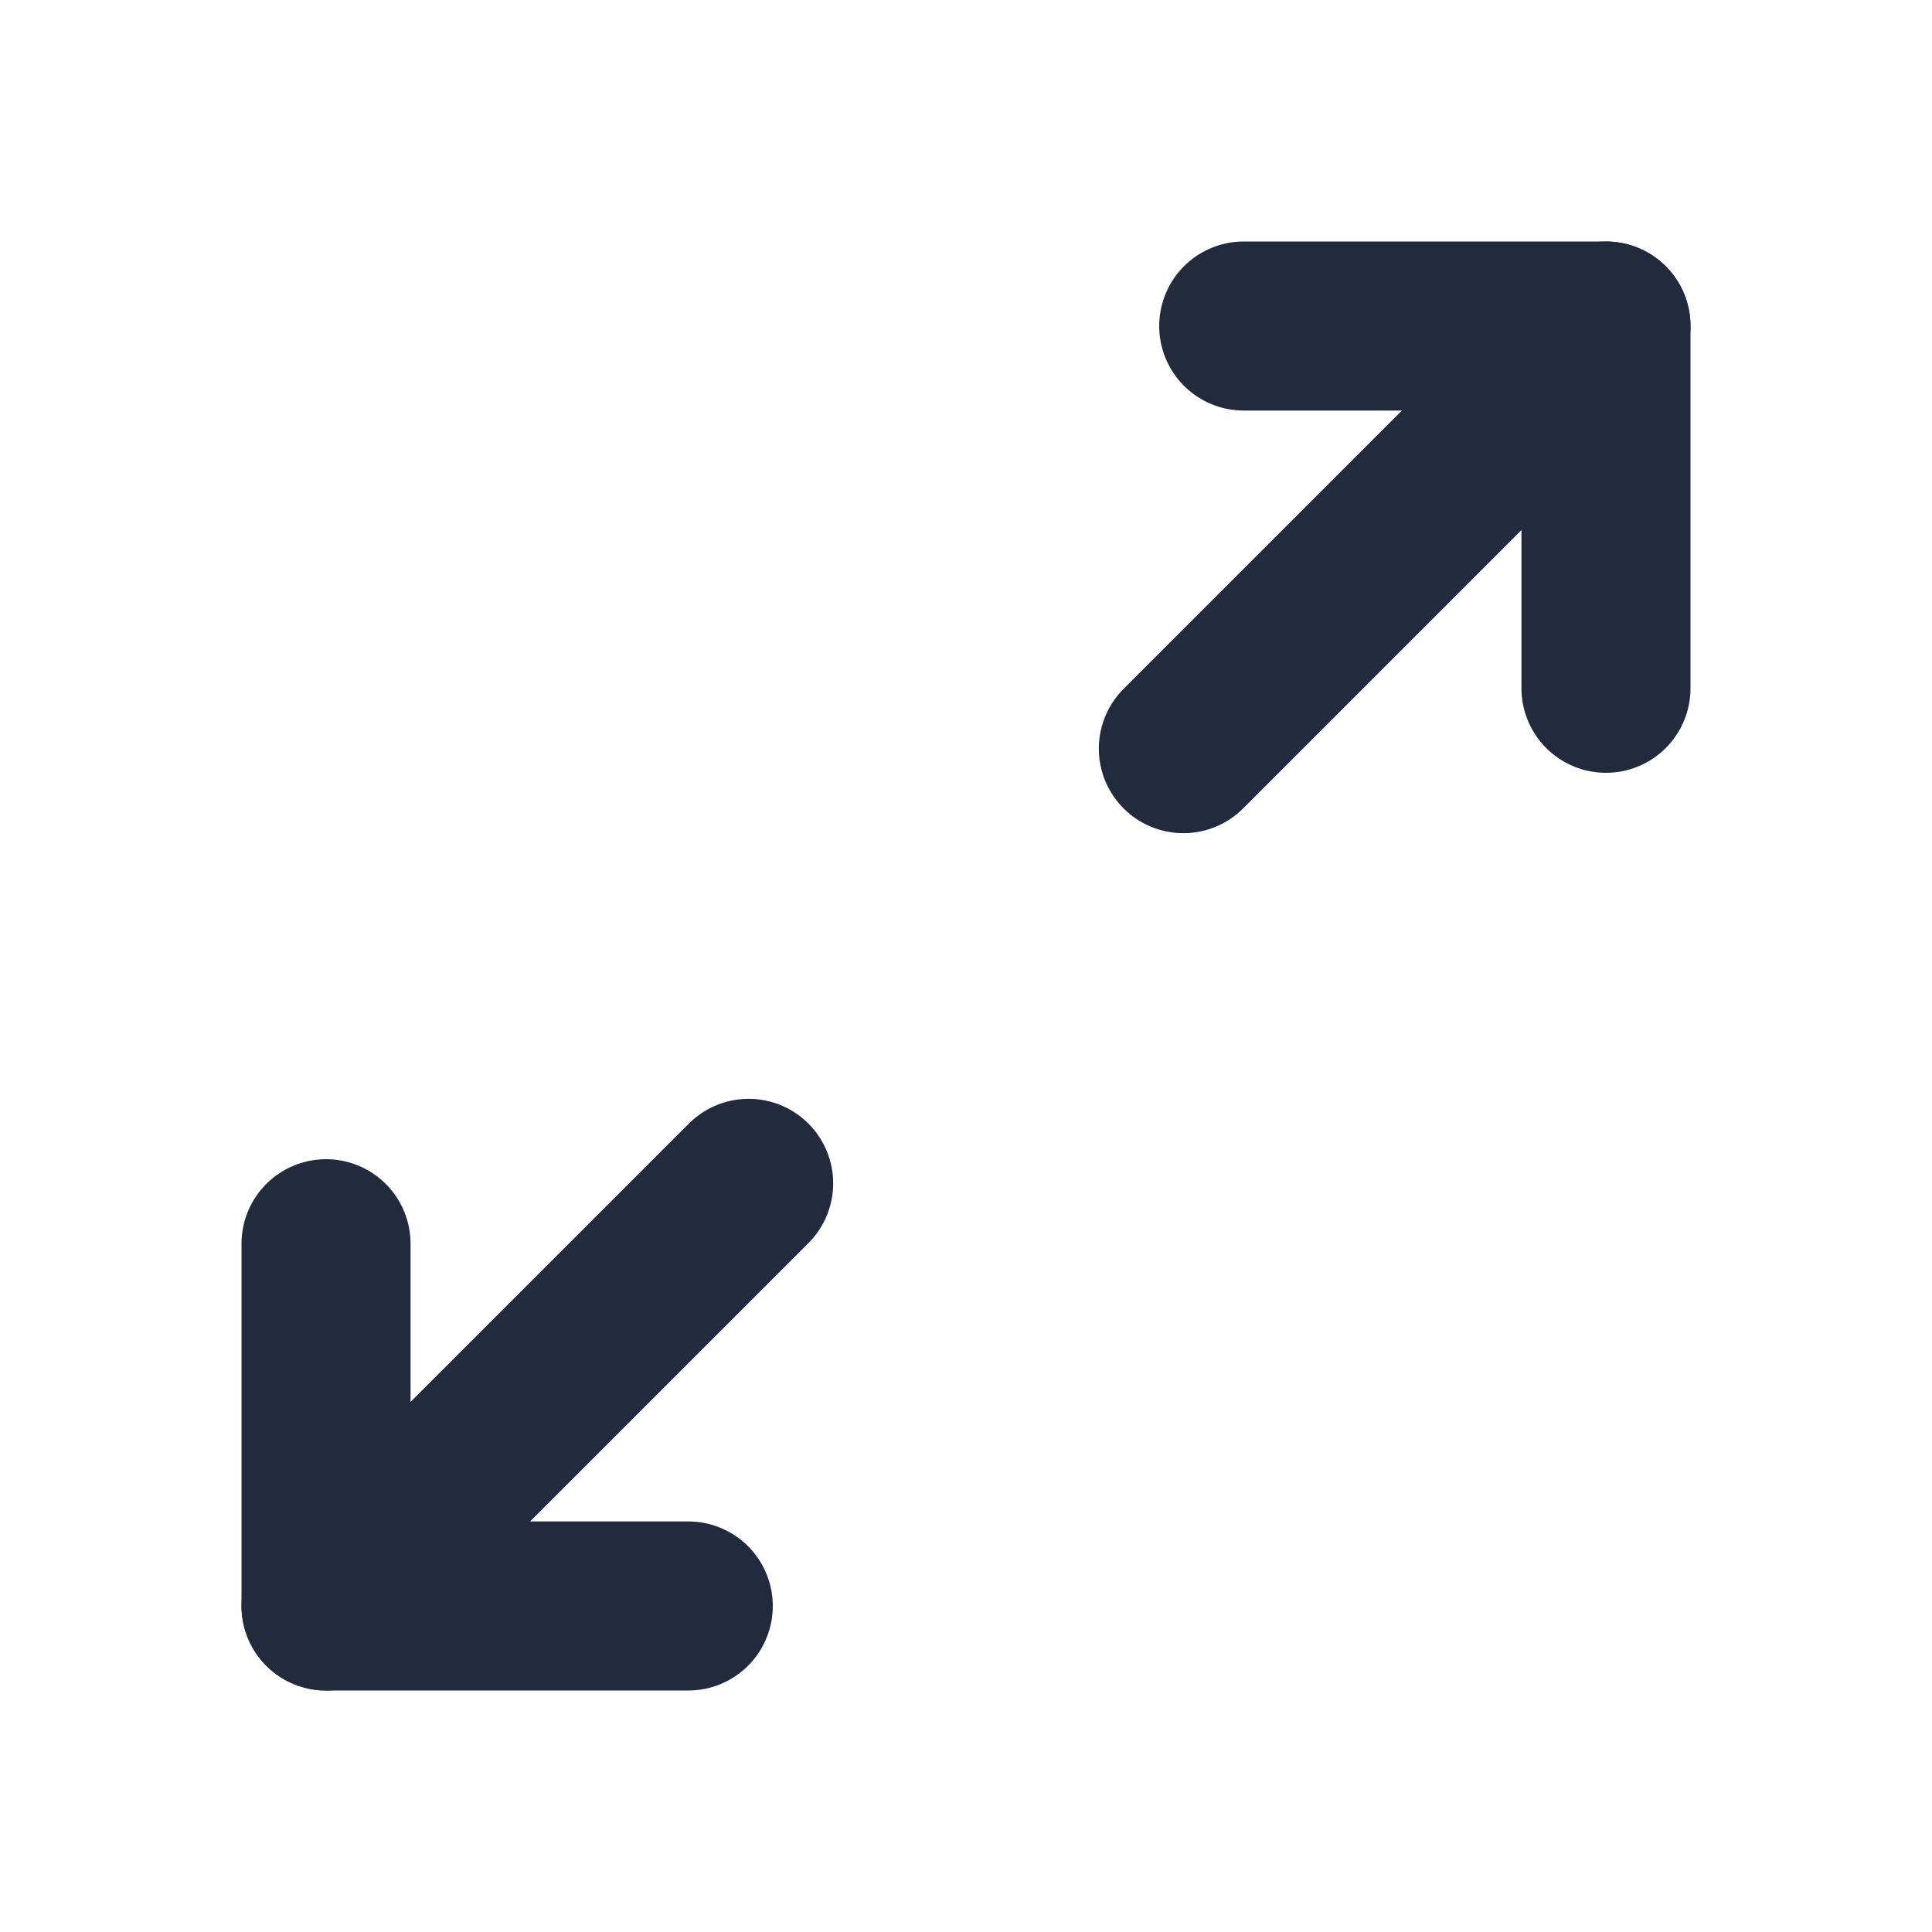 <?xml version="1.0" encoding="UTF-8"?><svg id="Layer_1" xmlns="http://www.w3.org/2000/svg" viewBox="0 0 16 16"><defs><style>.cls-1,.cls-2{fill:none;}.cls-2{stroke:#222b3d;stroke-linecap:round;stroke-linejoin:round;stroke-width:1.4px;}</style></defs><rect class="cls-1" width="16" height="16"/><path class="cls-2" d="m10.3,2.7h3v3"/><path class="cls-2" d="m9.8,6.2l3.5-3.5"/><path class="cls-2" d="m5.7,13.3h-3v-3"/><path class="cls-2" d="m6.2,9.8l-3.5,3.5"/></svg>